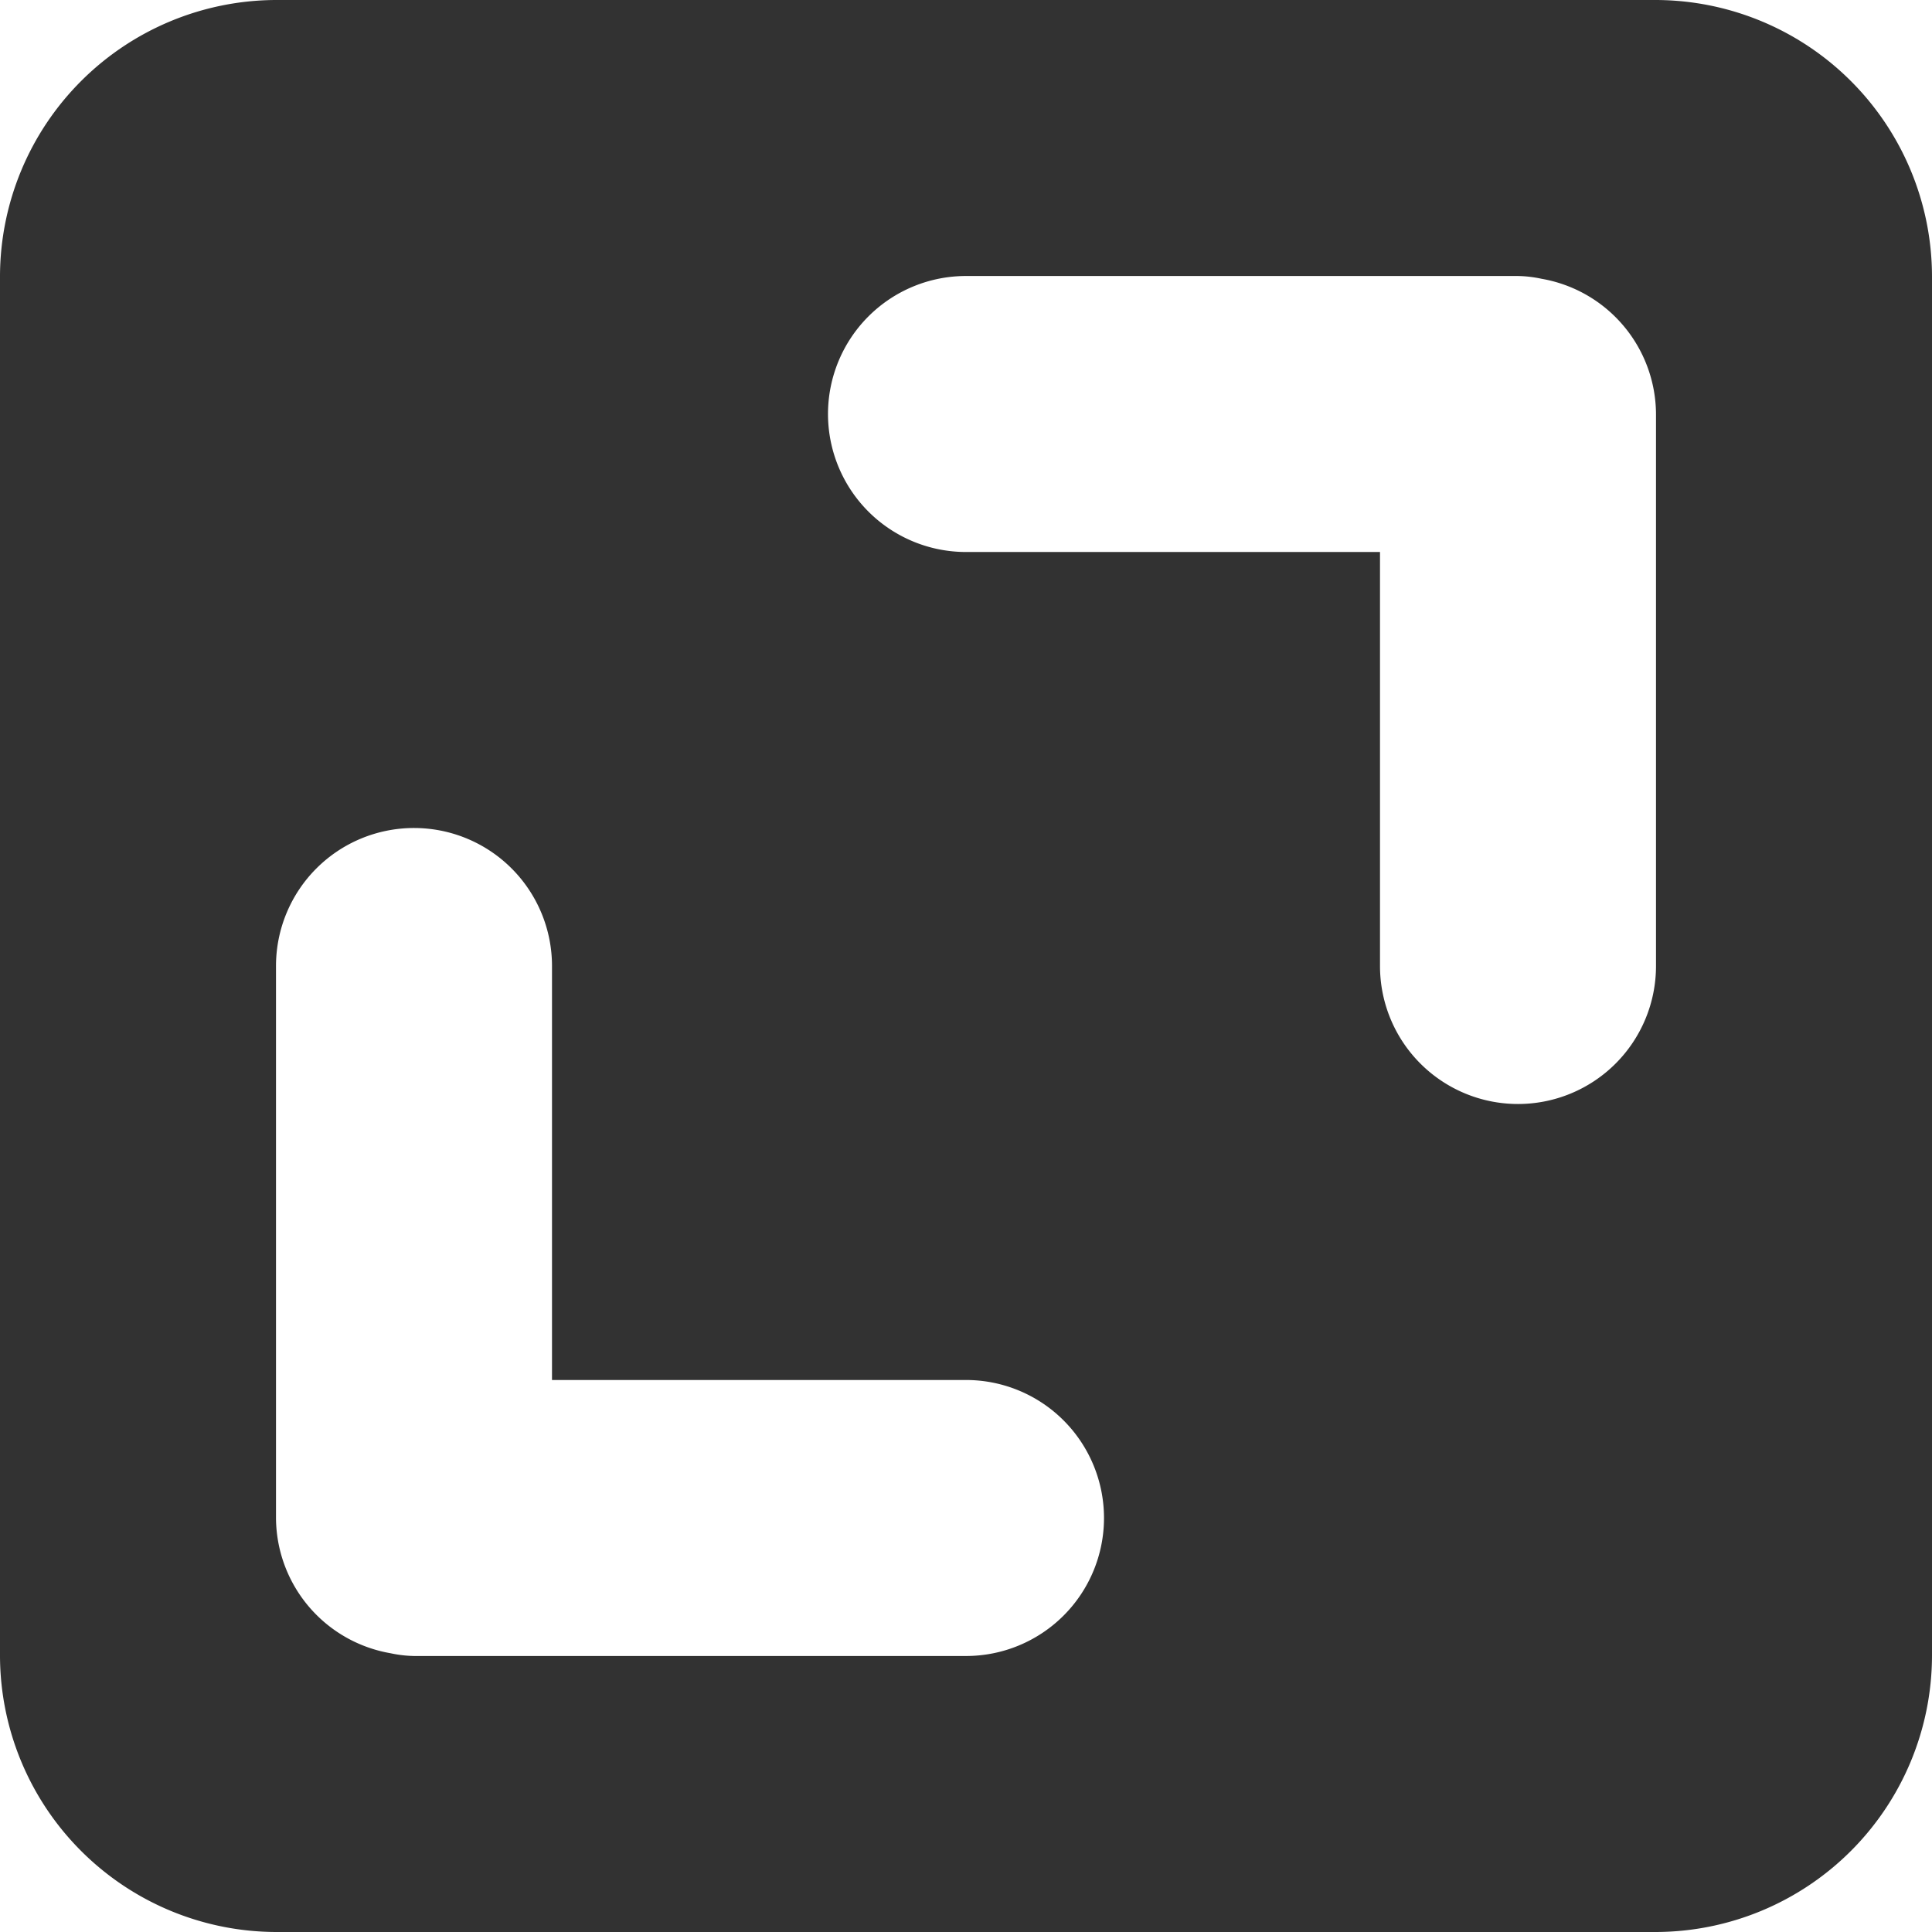<svg xmlns="http://www.w3.org/2000/svg" width="14" height="14" viewBox="0 0 14 14">
  <title>tcdPanel-maximize</title>
  <path d="M10.97,2H7A1,1,0,0,0,7,4h3V7a1,1,0,0,0,2,0V3a1,1,0,0,0-.83-.98A.881.881,0,0,0,11,2ZM12,14H2a2.006,2.006,0,0,1-2-2V2A2.006,2.006,0,0,1,2,0H12a2.006,2.006,0,0,1,2,2V12A2.006,2.006,0,0,1,12,14ZM7,12a1,1,0,0,0,0-2H4V7A1,1,0,0,0,2,7v4a1,1,0,0,0,.83.98A.881.881,0,0,0,3,12H7Z" fill="#323232"/>
</svg>
